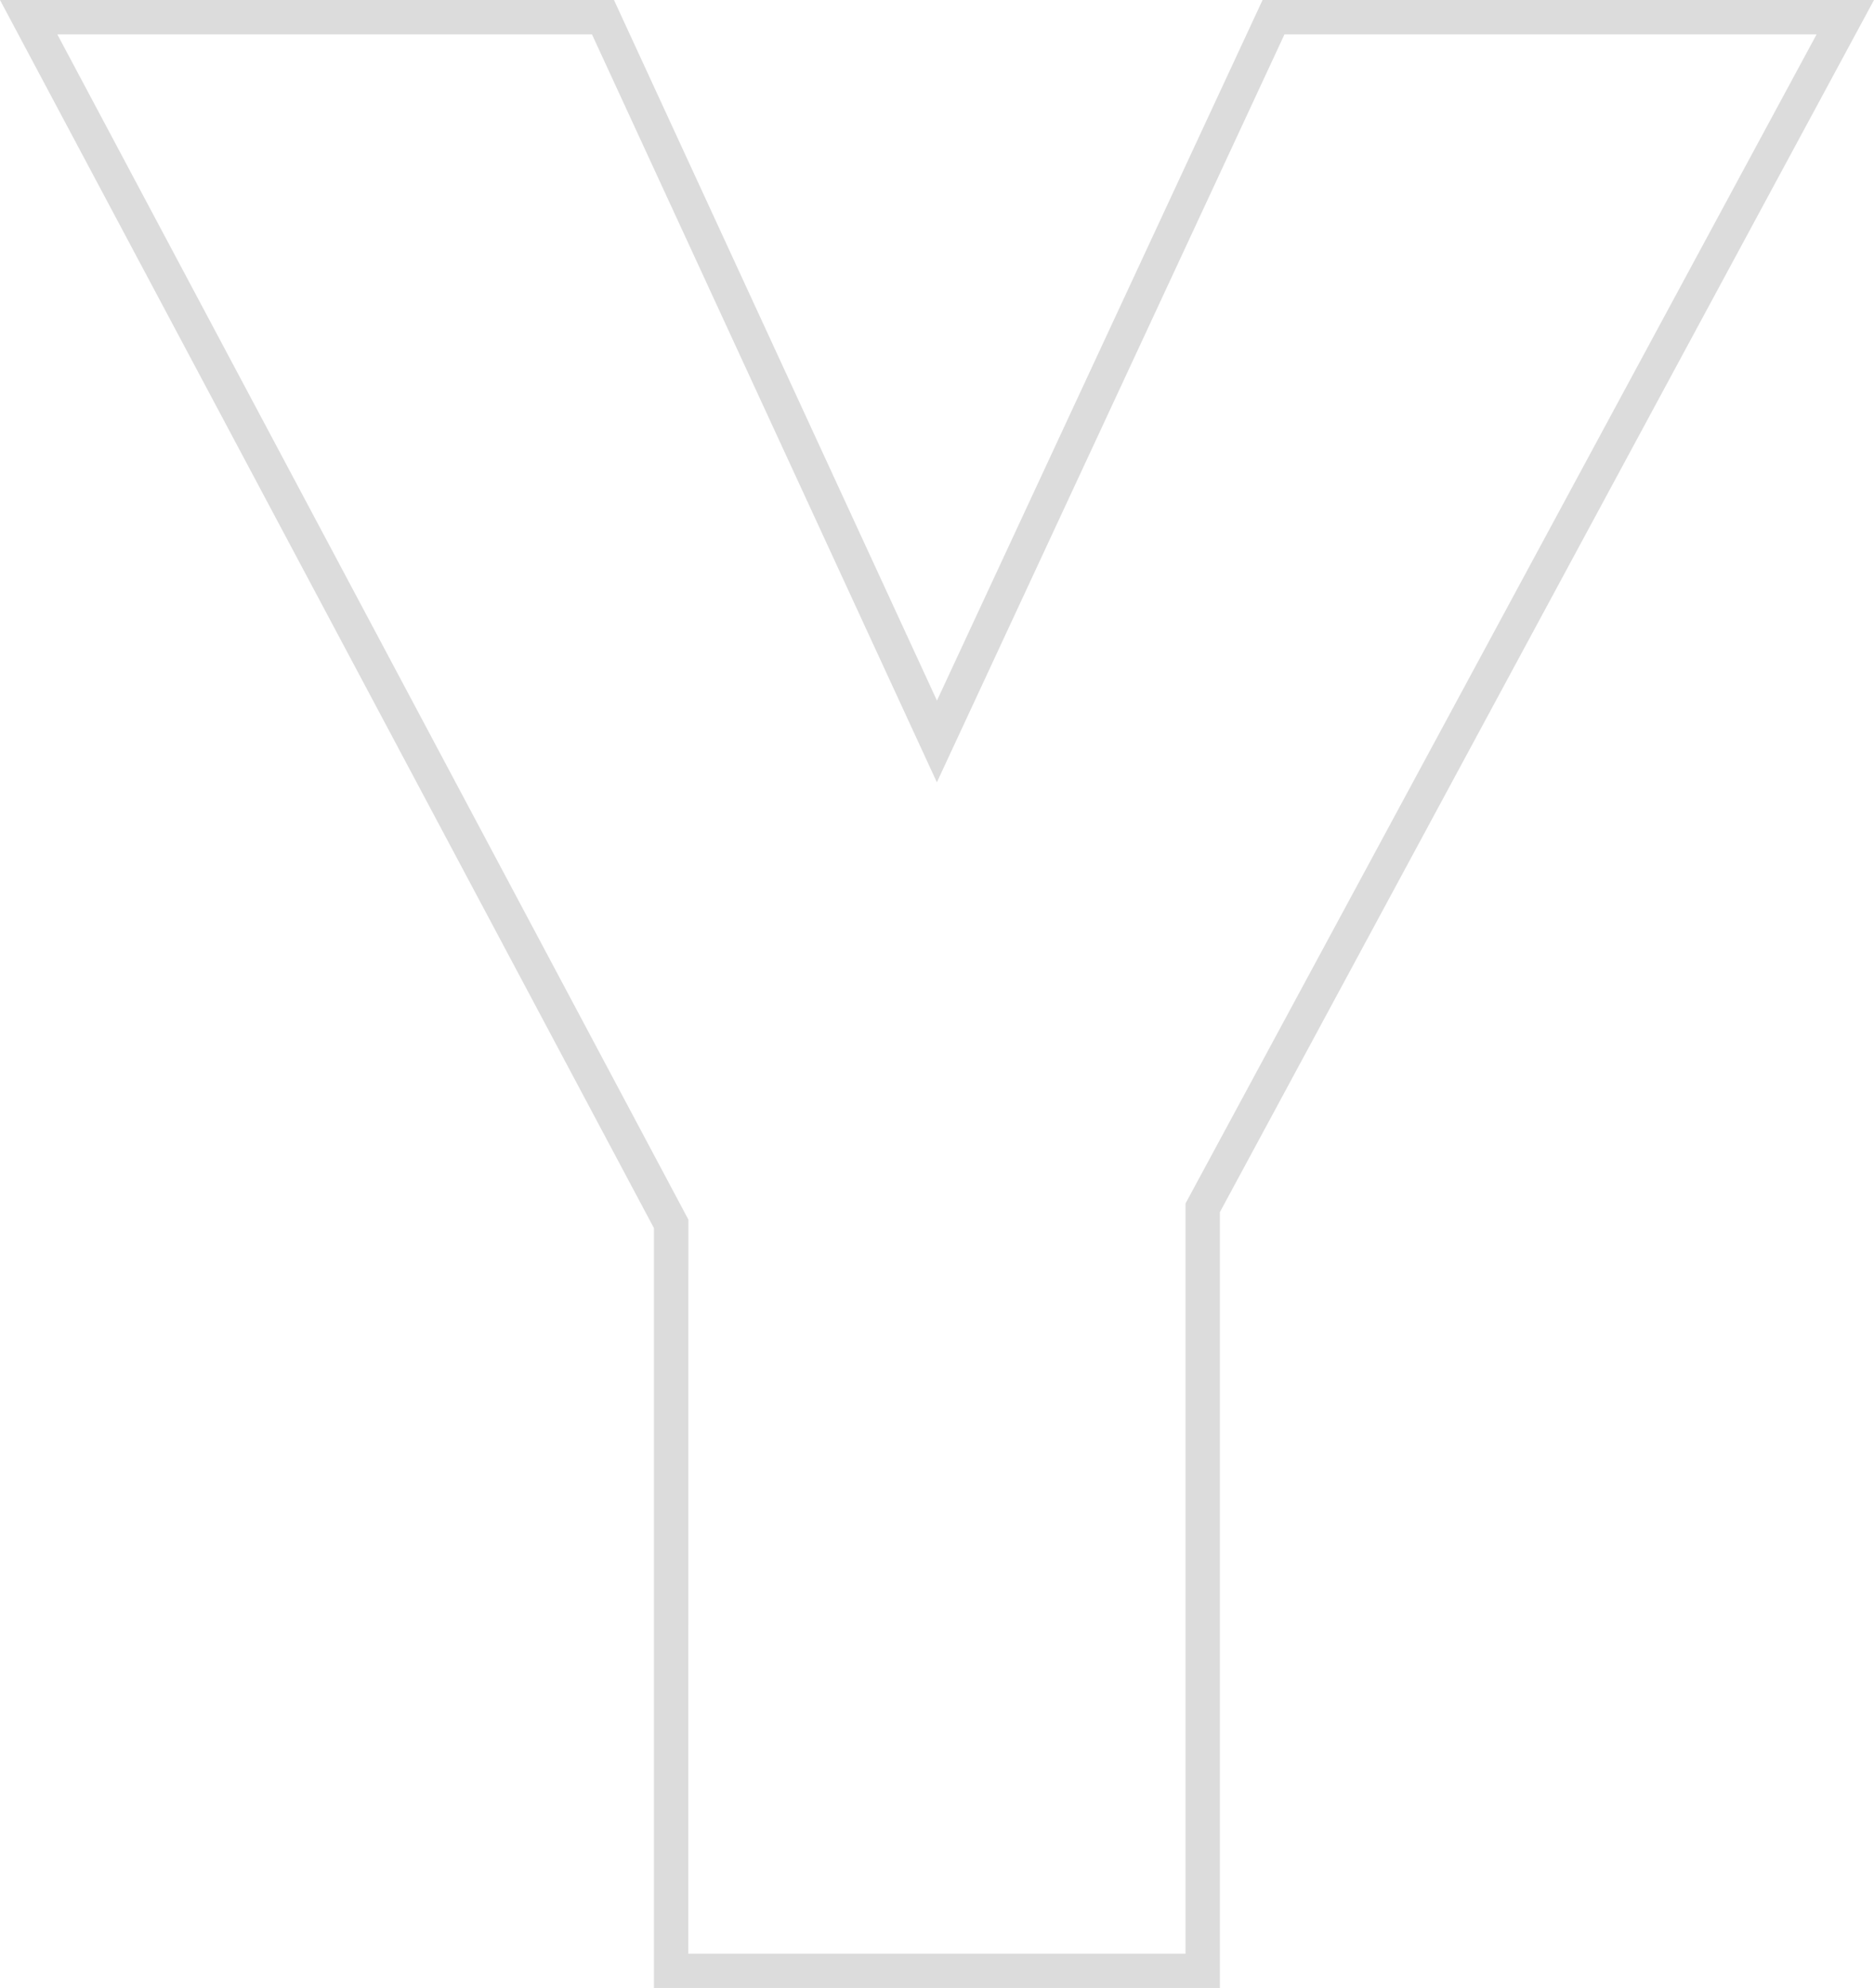 <svg id="Capa_1" data-name="Capa 1" xmlns="http://www.w3.org/2000/svg" viewBox="0 0 213.81 226.72">
  <defs>
    <style>
      .cls-1 {
        fill: #dcdcdc;
      }
    </style>
  </defs>
  <title>Yletra</title>
  <path class="cls-1" d="M139.18,226.72H74.61V140.06L0,0H70.05L106.9,79.9,144.05,0h69.76L139.18,138.24Zm-60.65-3.91h56.73V137.25l72-133.33H146.55l-39.66,85.3L67.54,3.92h-61l72,135.17Z"/>
</svg>
